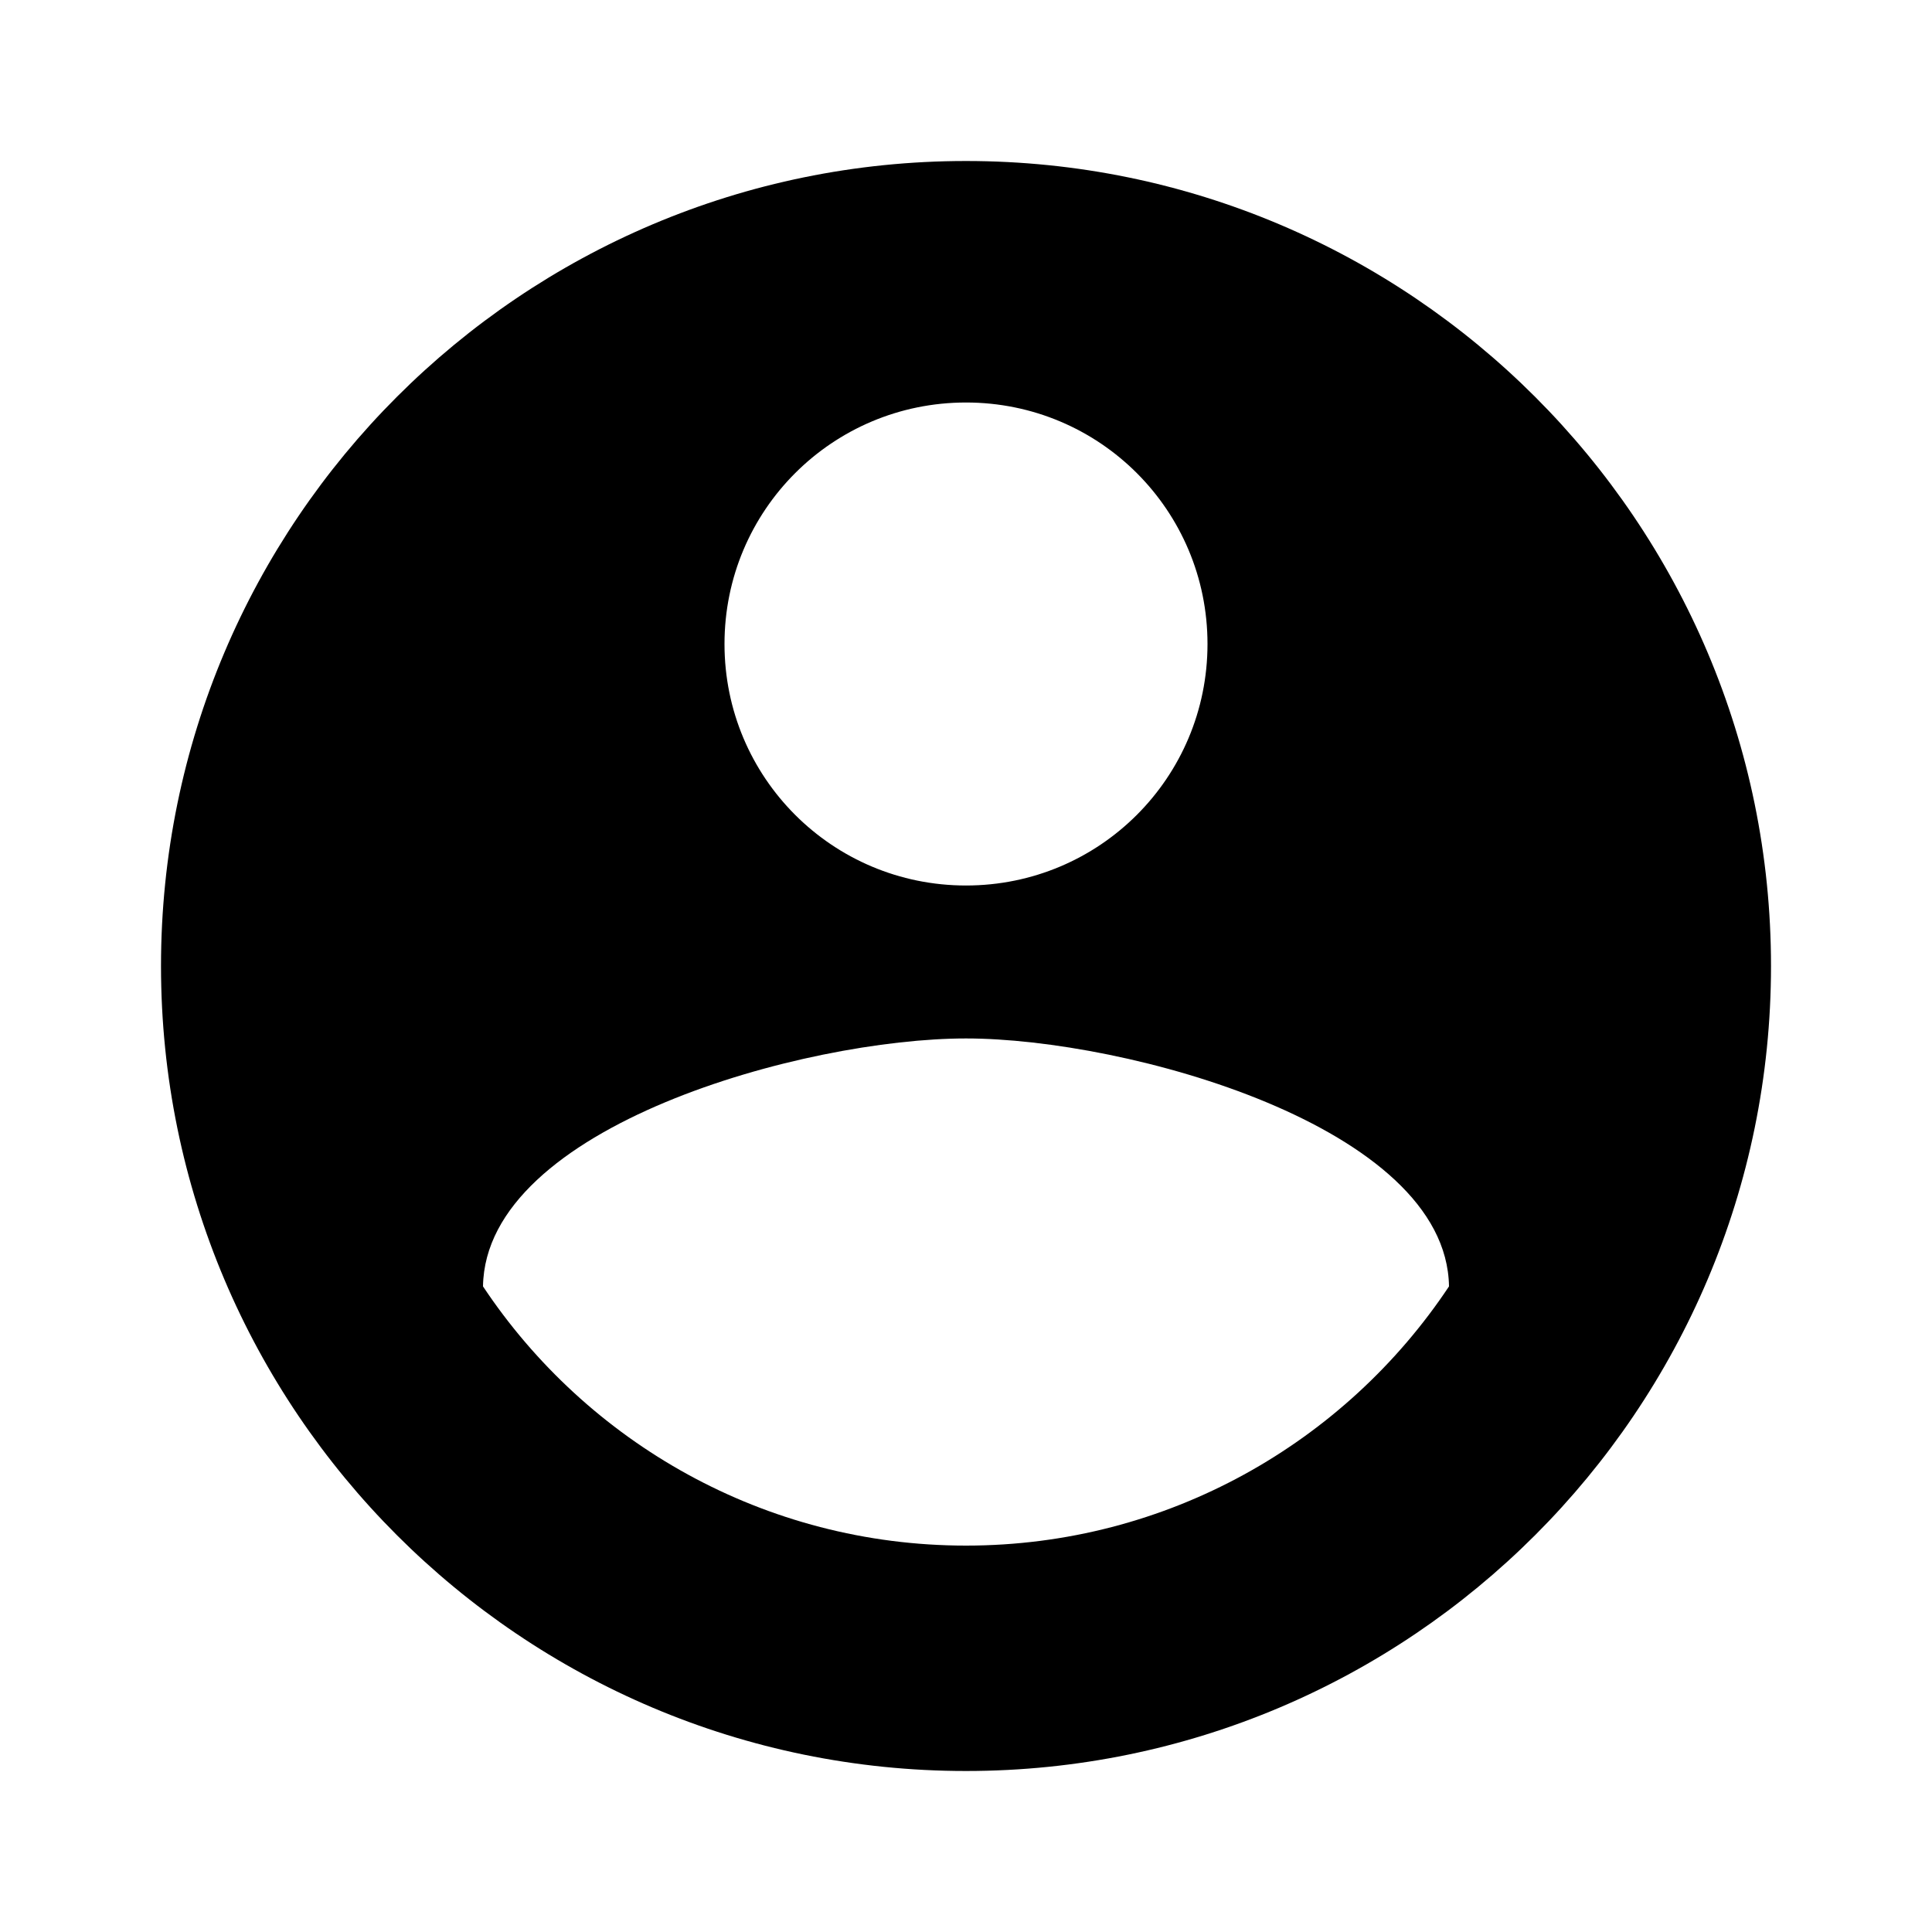 <svg width="200" height="200" viewBox="0 0 200 200" fill="none" xmlns="http://www.w3.org/2000/svg">
<path d="M100 16.667C54 16.667 16.667 54 16.667 100C16.667 146 54 183.333 100 183.333C146 183.333 183.334 146 183.334 100C183.334 54 146 16.667 100 16.667ZM100 41.667C113.834 41.667 125 52.833 125 66.667C125 80.5 113.834 91.667 100 91.667C86.167 91.667 75 80.5 75 66.667C75 52.833 86.167 41.667 100 41.667ZM100 160C79.167 160 60.75 149.333 50 133.167C50.25 116.583 83.334 107.5 100 107.5C116.584 107.5 149.75 116.583 150 133.167C139.25 149.333 120.834 160 100 160Z" fill="black"/>
</svg>
